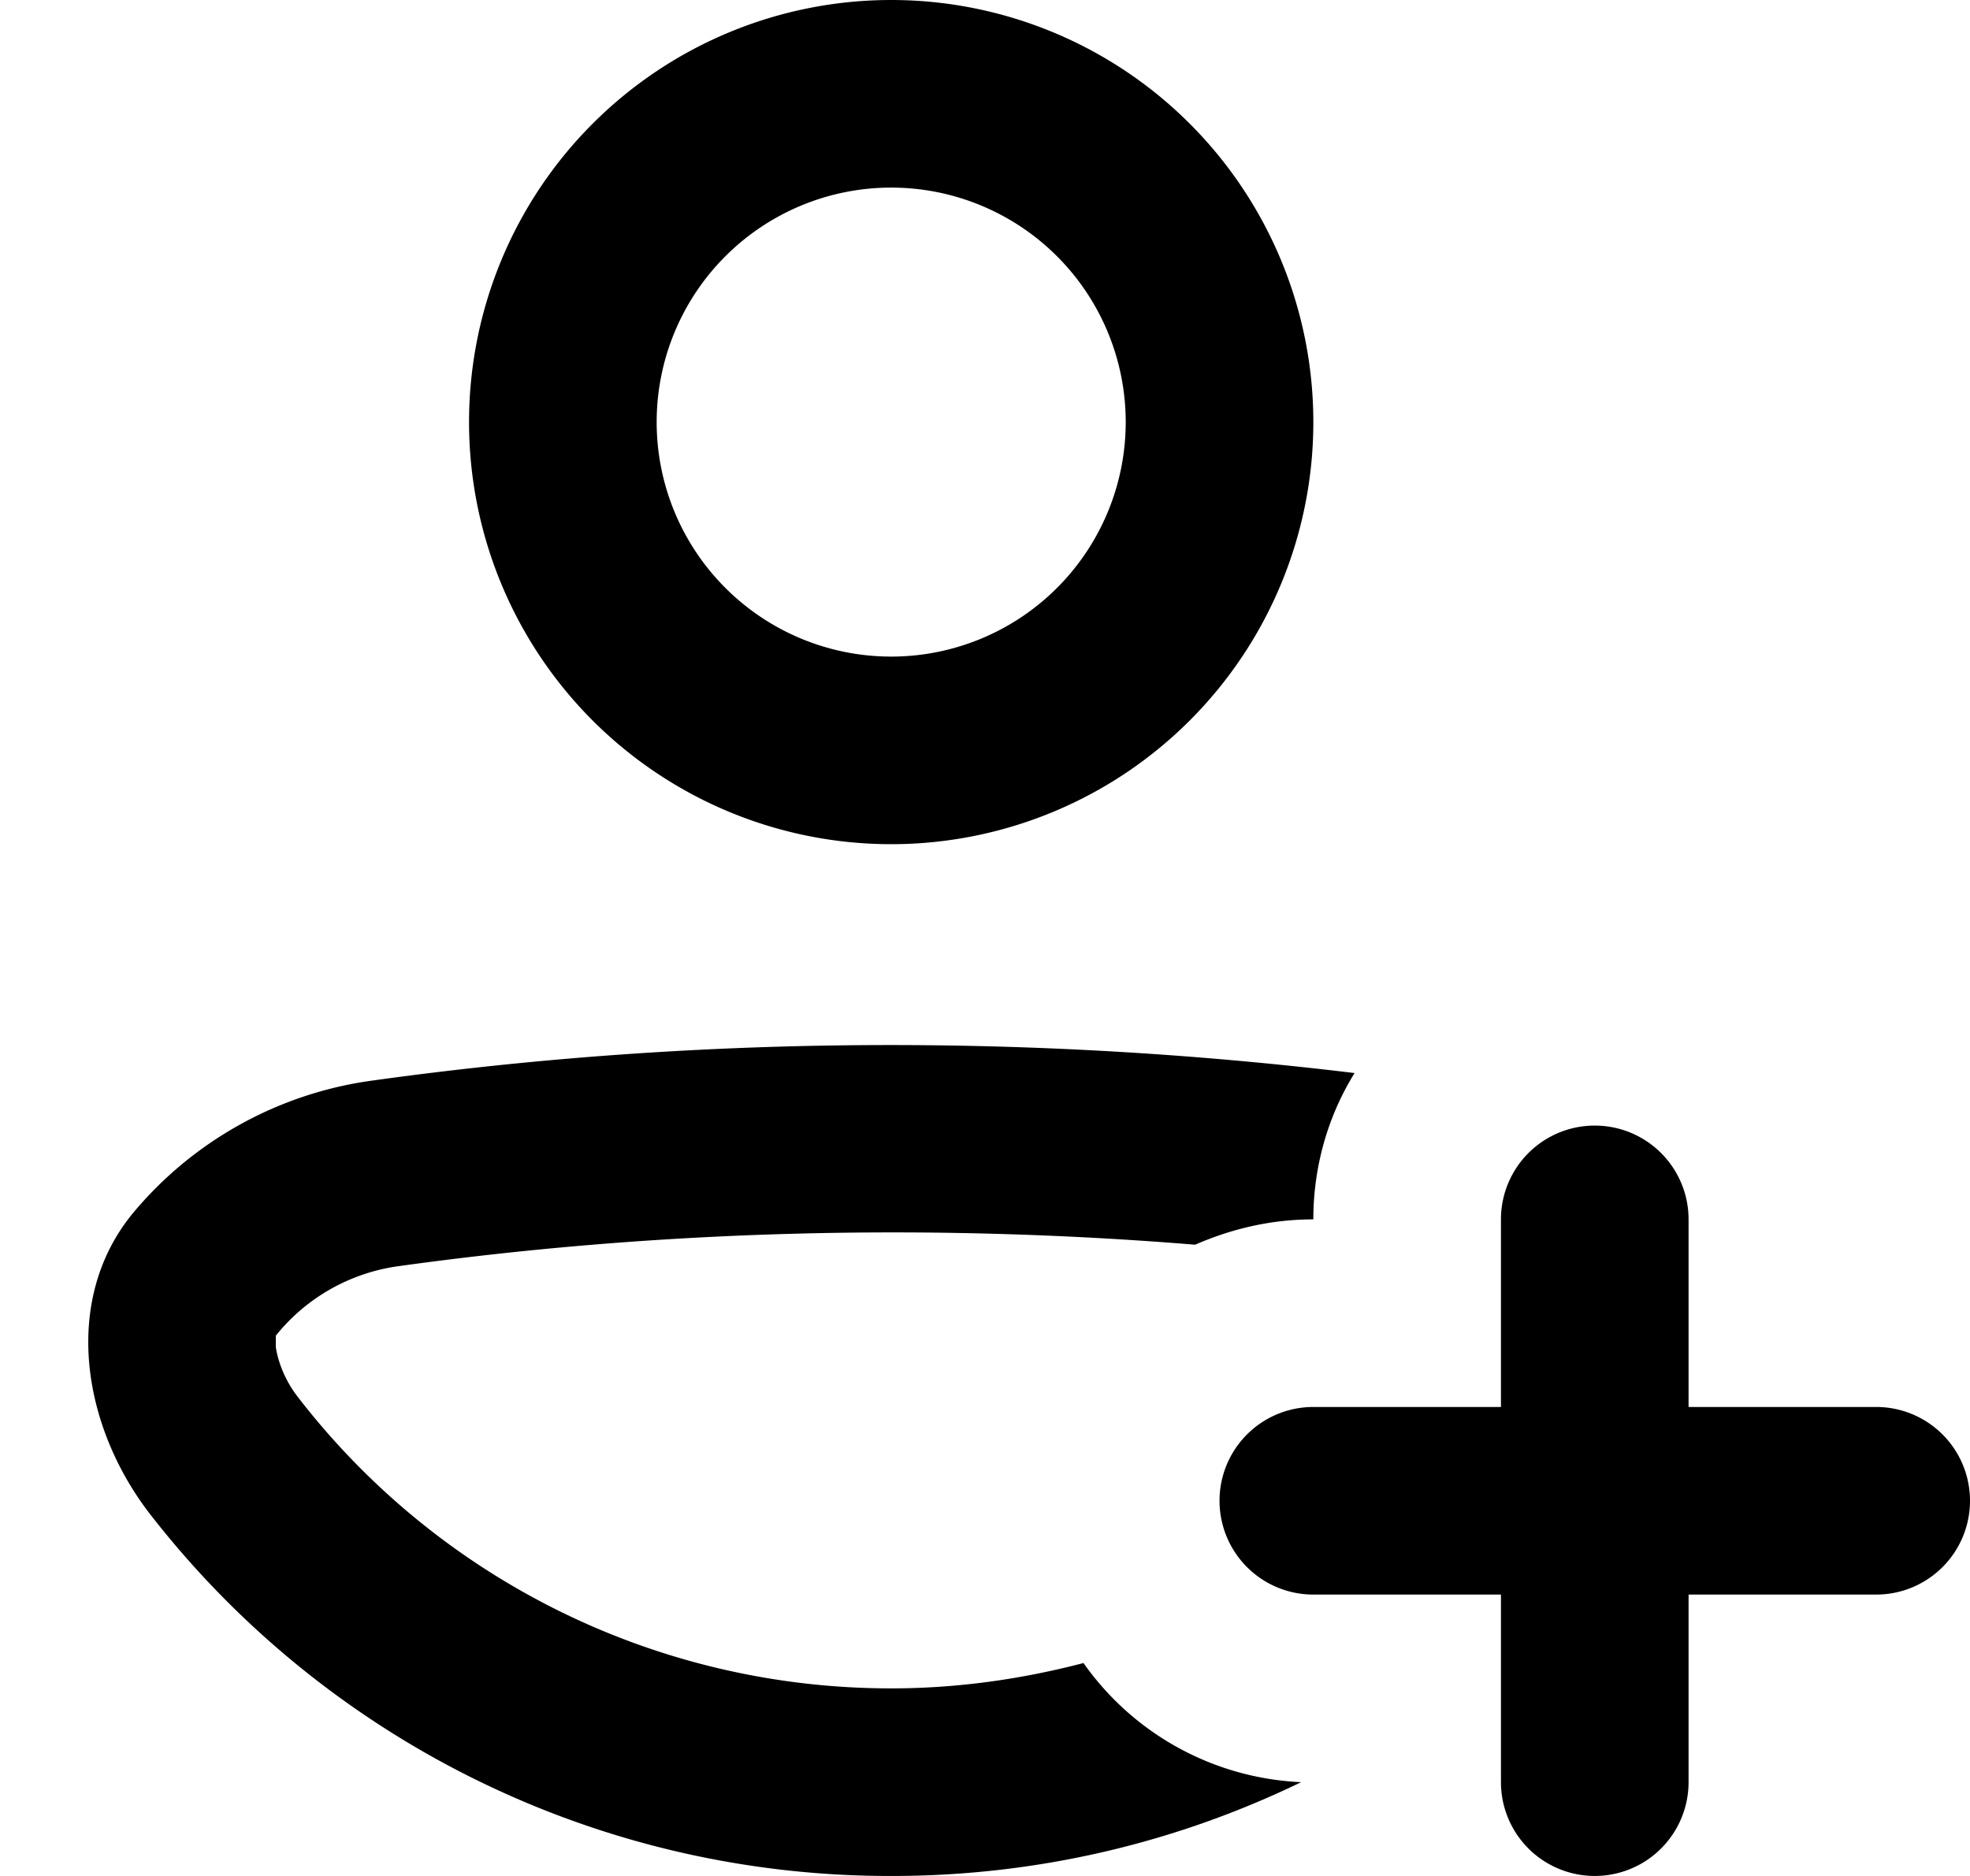 <svg xmlns="http://www.w3.org/2000/svg" viewBox="0 0 21 20" fill="currentColor"><path fill-rule="evenodd" d="M14 4.5a4.5 4.5 0 1 1-9 0 4.5 4.5 0 0 1 9 0Zm-2 0a2.5 2.5 0 1 0-5 0 2.5 2.5 0 0 0 5 0Z"/><path d="M11.55 17.73A3 3 0 0 0 13.87 19c-1.32.64-2.8 1-4.36 1h-.02a9.98 9.98 0 0 1-7.9-3.87c-.72-.94-.93-2.28-.17-3.2a4.03 4.03 0 0 1 2.55-1.41c3.45-.48 7-.5 10.47-.08-.28.45-.44.99-.44 1.56-.45 0-.87.1-1.26.27-2.82-.23-5.7-.16-8.5.23a2.03 2.03 0 0 0-1.3.74v.12c.02.14.09.35.24.54A7.98 7.98 0 0 0 9.49 18h.02c.7 0 1.39-.1 2.04-.27Z"/><path d="M18 13v2h2a1 1 0 1 1 0 2h-2v2a1 1 0 1 1-2 0v-2h-2a1 1 0 1 1 0-2h2v-2a1 1 0 1 1 2 0Z"/></svg>